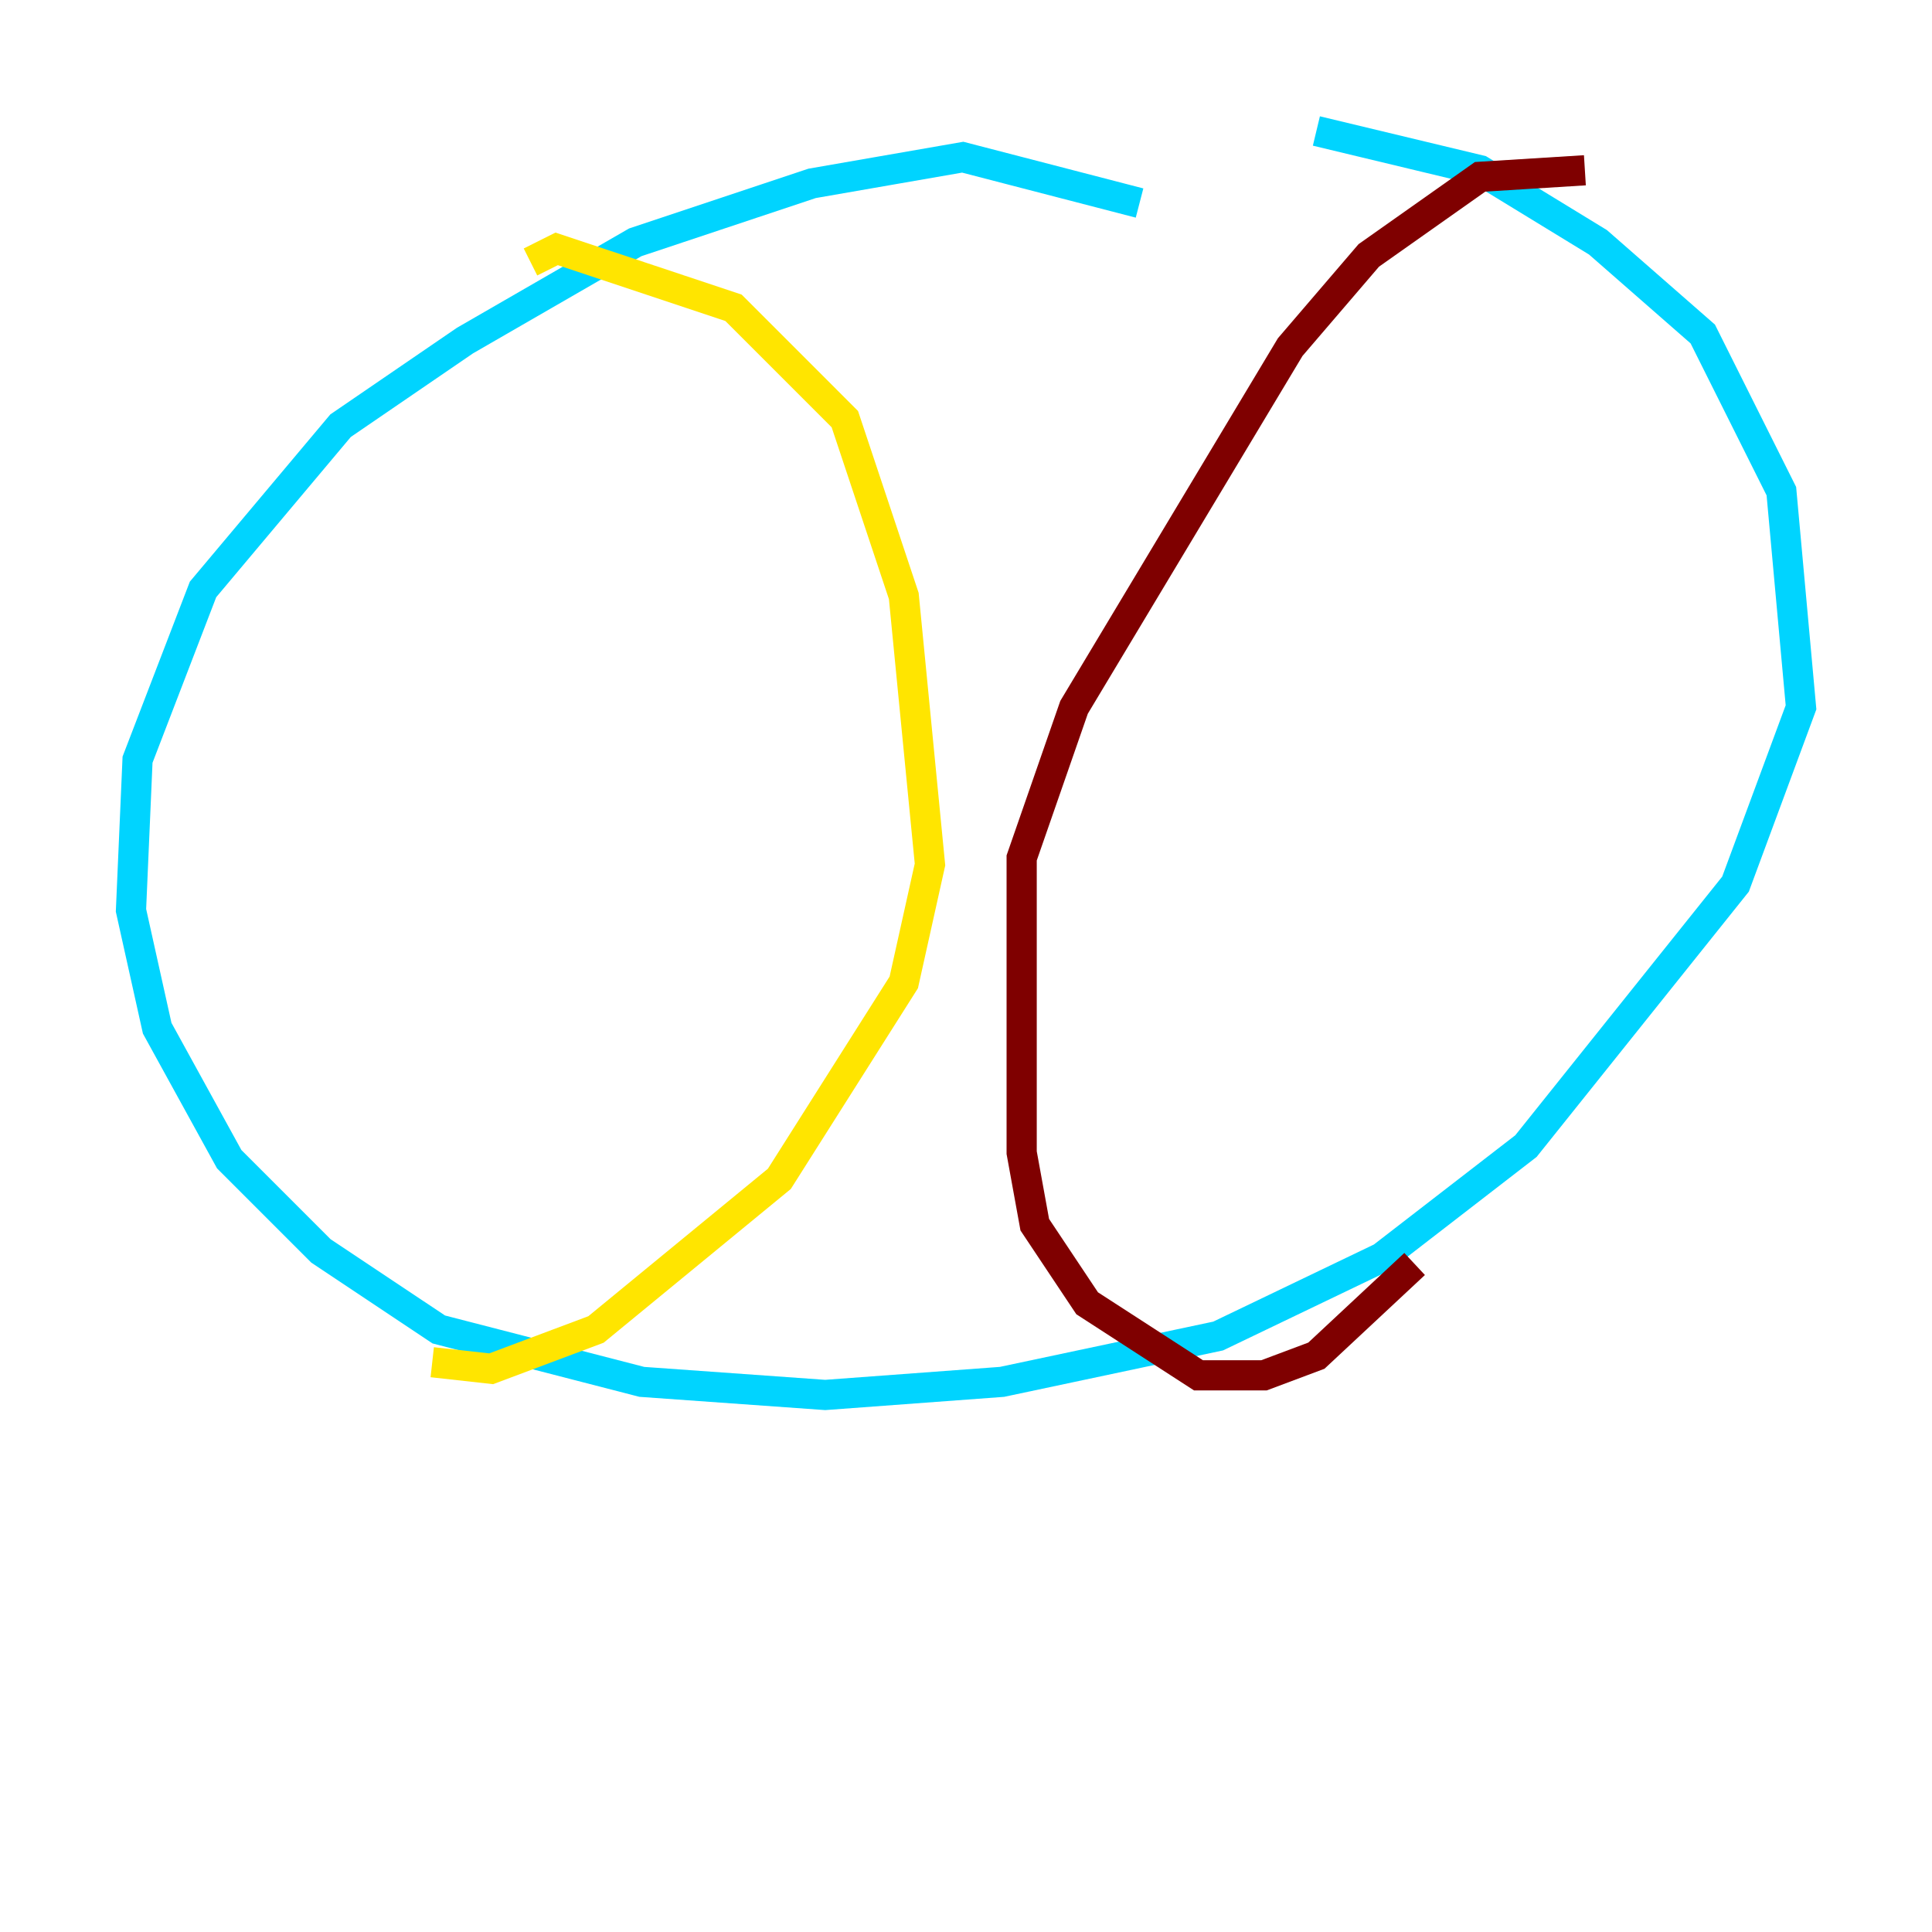 <?xml version="1.0" encoding="utf-8" ?>
<svg baseProfile="tiny" height="128" version="1.2" viewBox="0,0,128,128" width="128" xmlns="http://www.w3.org/2000/svg" xmlns:ev="http://www.w3.org/2001/xml-events" xmlns:xlink="http://www.w3.org/1999/xlink"><defs /><polyline fill="none" points="42.088,81.139 42.088,81.139" stroke="#00007f" stroke-width="2" /><polyline fill="none" points="75.498,13.451 63.783,10.414 53.803,12.149 42.088,16.054 30.807,22.563 22.563,28.203 13.451,39.051 9.112,50.332 8.678,60.312 10.414,68.122 15.186,76.8 21.261,82.875 29.071,88.081 42.522,91.552 54.671,92.42 66.386,91.552 80.705,88.515 91.552,83.308 101.098,75.932 114.983,58.576 119.322,46.861 118.02,32.542 112.814,22.129 105.871,16.054 98.061,11.281 87.214,8.678" stroke="#00d4ff" stroke-width="2" /><polyline fill="none" points="35.146,17.356 36.881,16.488 48.597,20.393 55.973,27.77 59.878,39.485 61.614,57.275 59.878,65.085 51.634,78.102 39.485,88.081 32.542,90.685 28.637,90.251" stroke="#ffe500" stroke-width="2" /><polyline fill="none" points="105.003,11.281 98.061,11.715 90.685,16.922 85.478,22.997 71.159,46.861 67.688,56.841 67.688,76.366 68.556,81.139 72.027,86.346 79.403,91.119 83.742,91.119 87.214,89.817 93.722,83.742" stroke="#7f0000" stroke-width="2" /></svg>